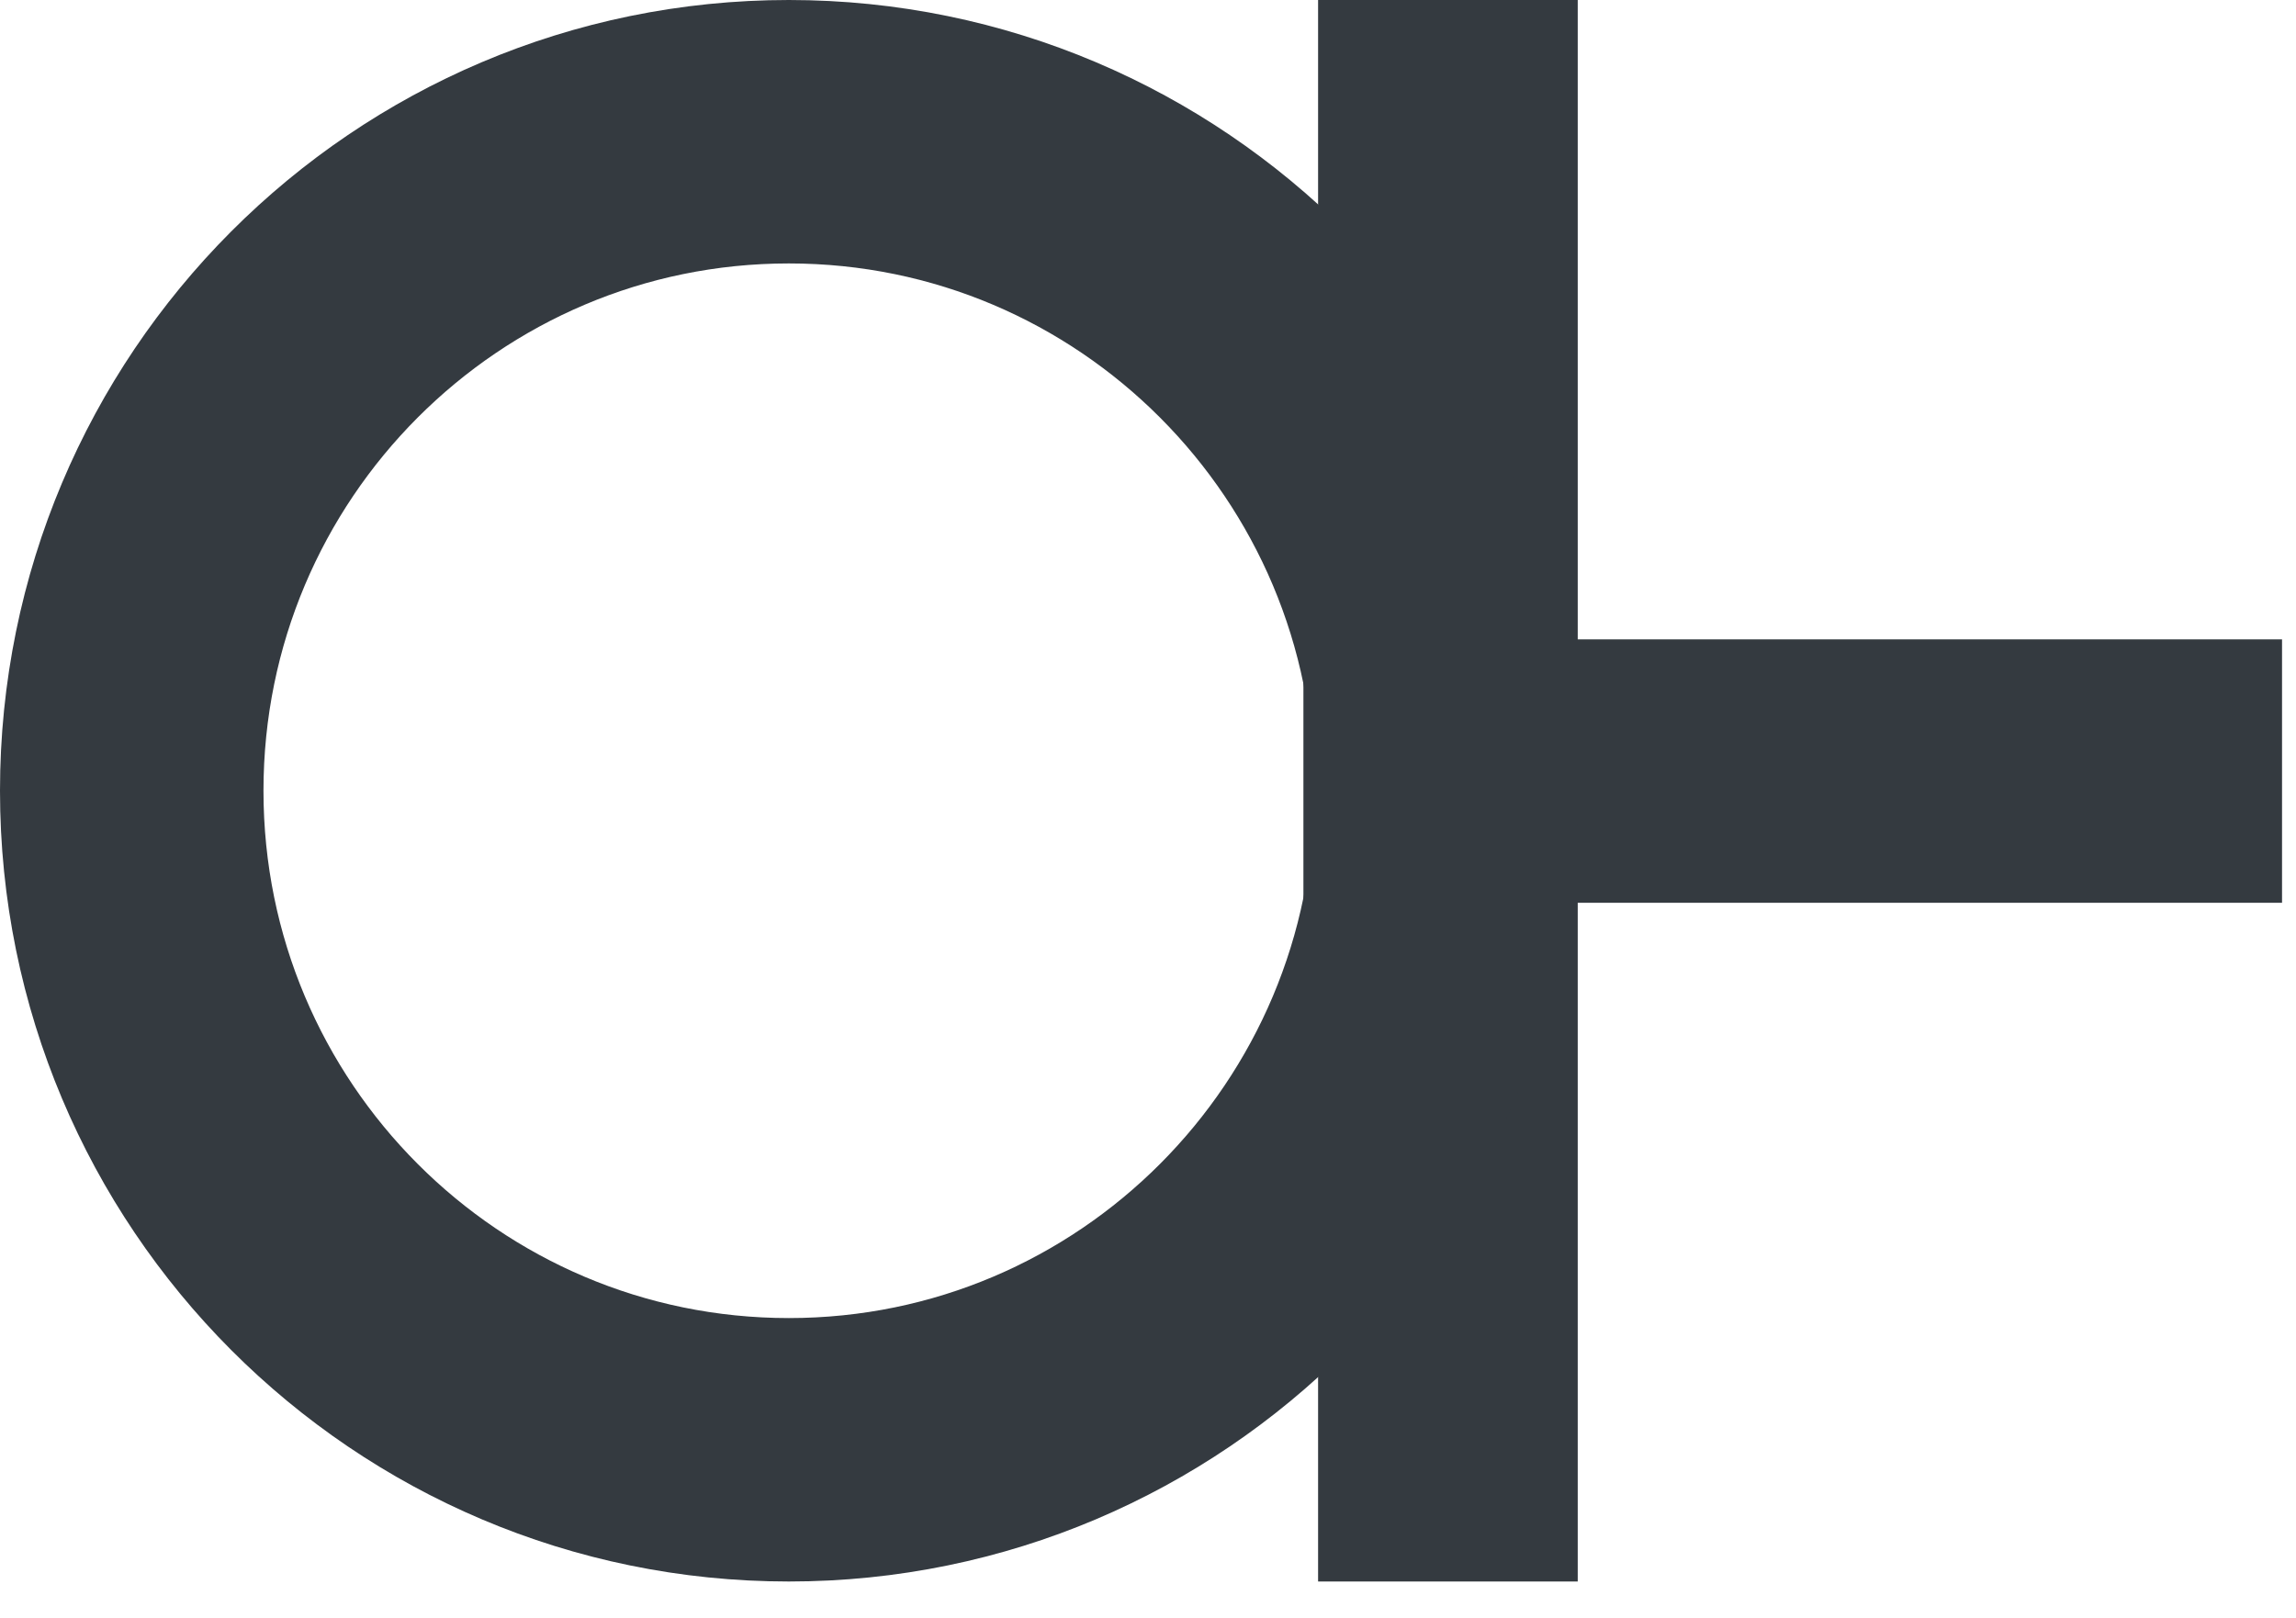 <svg width="61" height="43" viewBox="0 0 61 43" fill="none" xmlns="http://www.w3.org/2000/svg">
<rect x="35.519" y="0.5" width="5.898" height="41.023" fill="#343A40" stroke="#343A40"/>
<rect x="60.129" y="17.489" width="6" height="25" transform="rotate(90 60.129 17.489)" fill="#343A40" stroke="#343A40"/>
<path d="M38.416 21.011C38.416 30.691 30.592 38.523 20.958 38.523C11.325 38.523 3.5 30.691 3.5 21.011C3.5 11.332 11.325 3.5 20.958 3.5C30.592 3.5 38.416 11.332 38.416 21.011Z" stroke="#343A40" stroke-width="7"/>
</svg>
